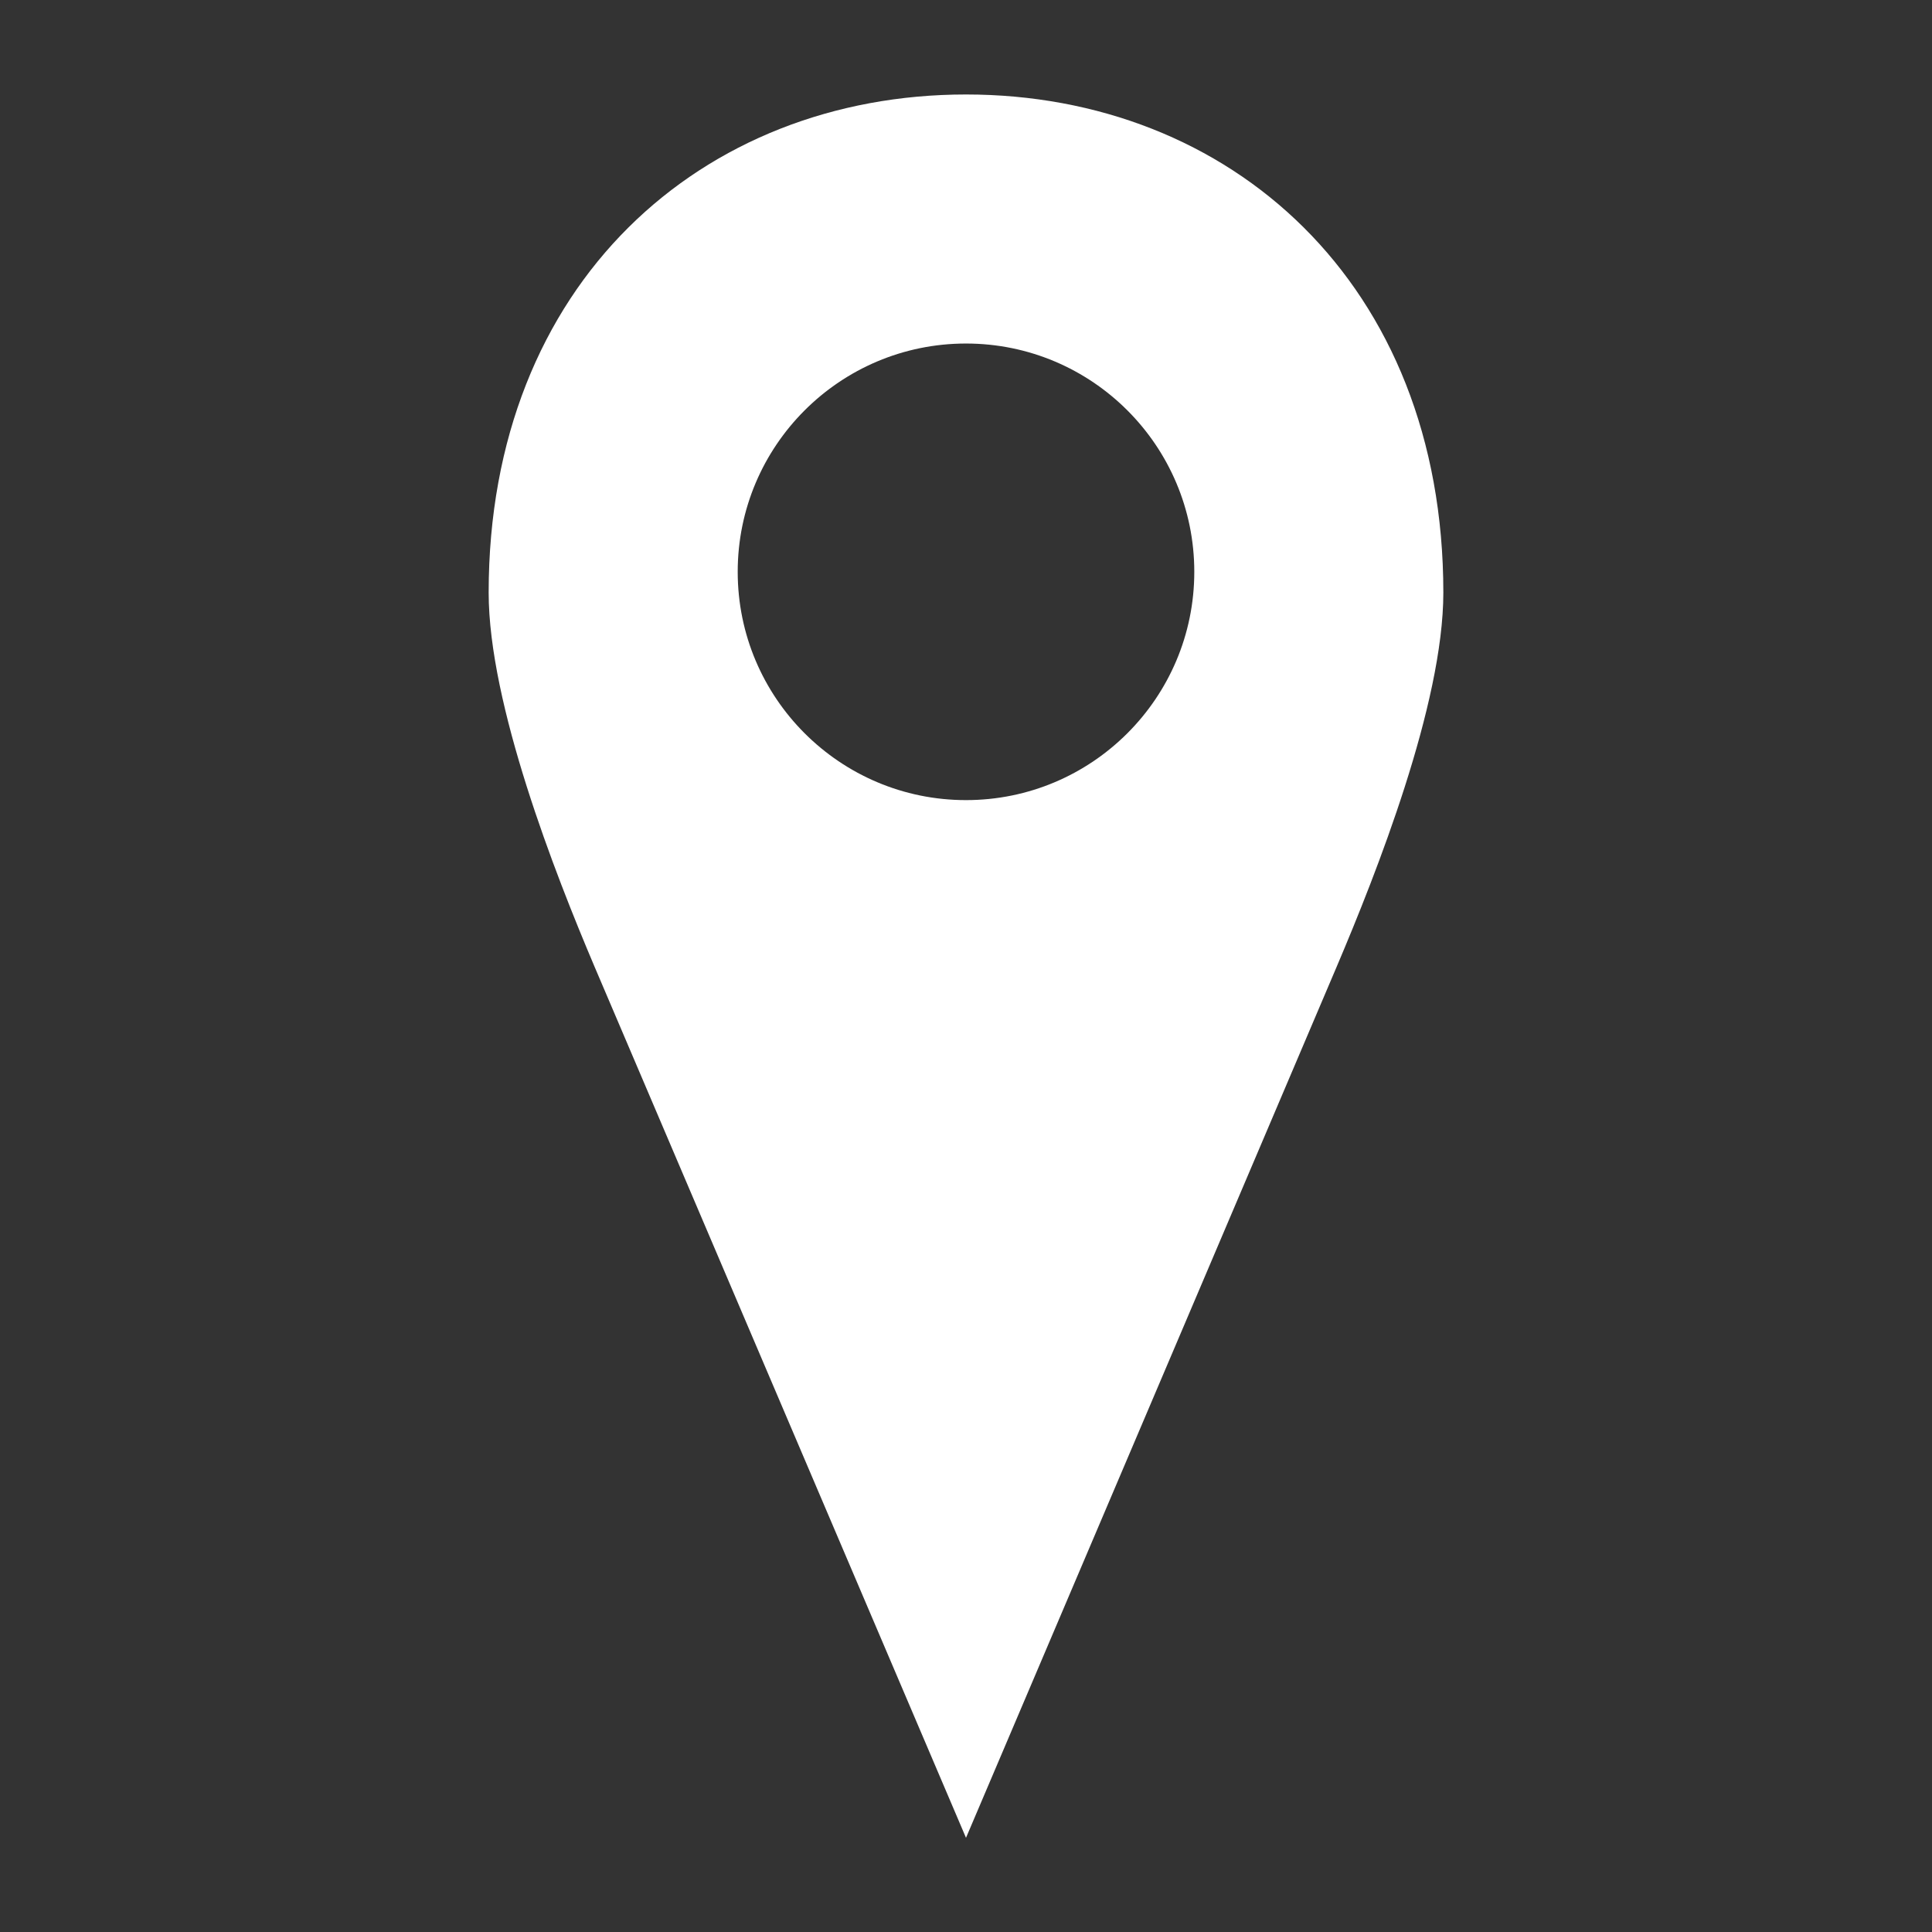 <?xml version="1.0" encoding="utf-8"?>
<!-- Generator: Adobe Illustrator 29.6.1, SVG Export Plug-In . SVG Version: 9.03 Build 0)  -->
<svg version="1.0" id="Layer_1" xmlns="http://www.w3.org/2000/svg" xmlns:xlink="http://www.w3.org/1999/xlink" x="0px" y="0px"
	 viewBox="0 0 512 512" style="enable-background:new 0 0 512 512;" xml:space="preserve">
<rect x="0" y="0" width="512" height="512" fill="#333333" stroke="none"/>
<style type="text/css">
	.st0{fill:#FFFFFF;}
</style>
<g transform="translate(0,-952.362)">
	<path class="st0" d="M256,977.4c-69.9,0-126.5,50-126.5,132c0,29.6,17.6,74.5,28,99l98.5,231l98.3-231c10.4-24.5,28.2-69.4,28.2-99
		C382.5,1027.3,325.9,977.4,256,977.4z M256,1043.4c33.4,0,60.5,27.1,60.5,60.5c0,33.4-27.1,60.5-60.5,60.5s-60.5-27.1-60.5-60.5
		C195.5,1070.5,222.6,1043.4,256,1043.4z"/>
</g>
</svg>
